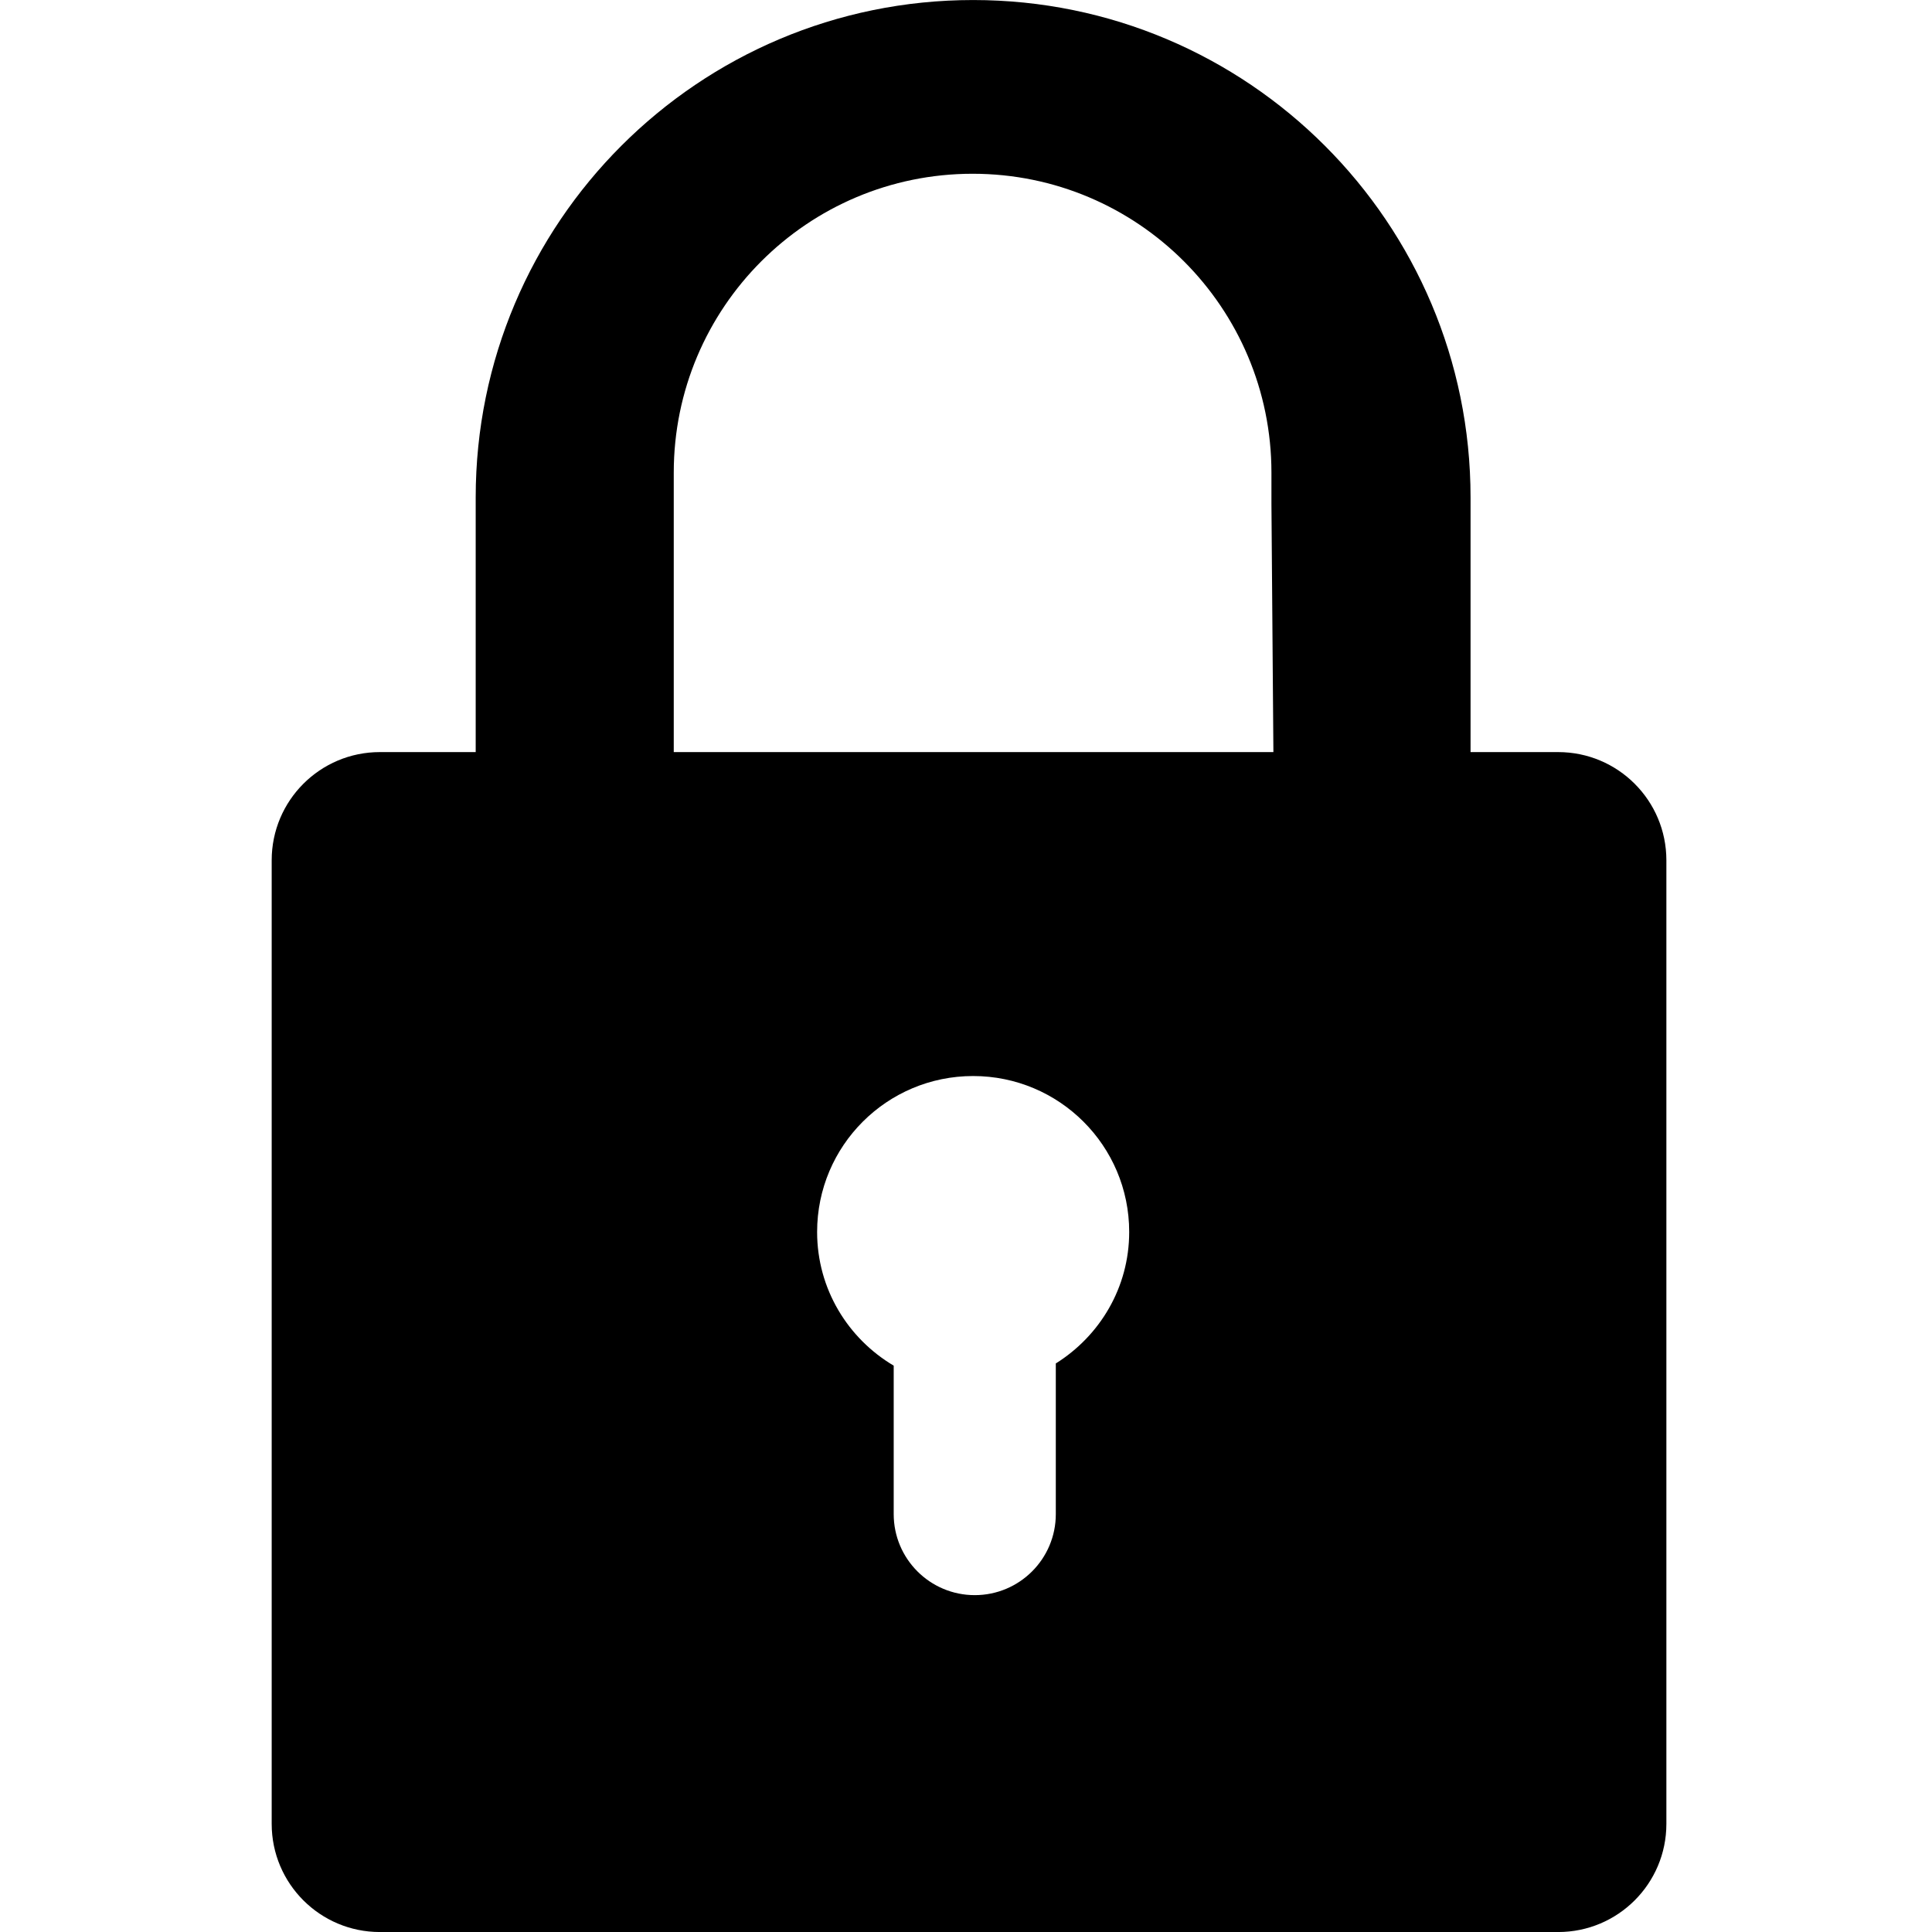<svg width="64" height="64" viewBox="0 0 64 64" xmlns="http://www.w3.org/2000/svg"><title>06019lockedF</title><path d="M34.975 45.166v4.99c0 1.483-1.202 2.685-2.685 2.685s-2.685-1.202-2.685-2.685v-4.917c-1.515-.898-2.537-2.539-2.537-4.429 0-2.855 2.313-5.165 5.168-5.165s5.17 2.31 5.17 5.165c0 1.844-.976 3.445-2.431 4.356zm-12.656-29.509c0-5.467 4.432-9.901 9.901-9.901 5.467 0 9.898 4.434 9.898 9.901v1.041l.065 8.216h-19.864v-9.257zm29.296 9.257h-2.901v-8.435c0-9.1-7.378-16.478-16.478-16.478-9.1 0-16.478 7.378-16.478 16.478v8.435h-3.175c-1.979 0-3.583 1.604-3.583 3.585v31.919c0 1.979 1.604 3.583 3.583 3.583h39.033c1.981 0 3.585-1.604 3.585-3.583v-31.919c0-1.981-1.604-3.585-3.585-3.585z"/></svg>